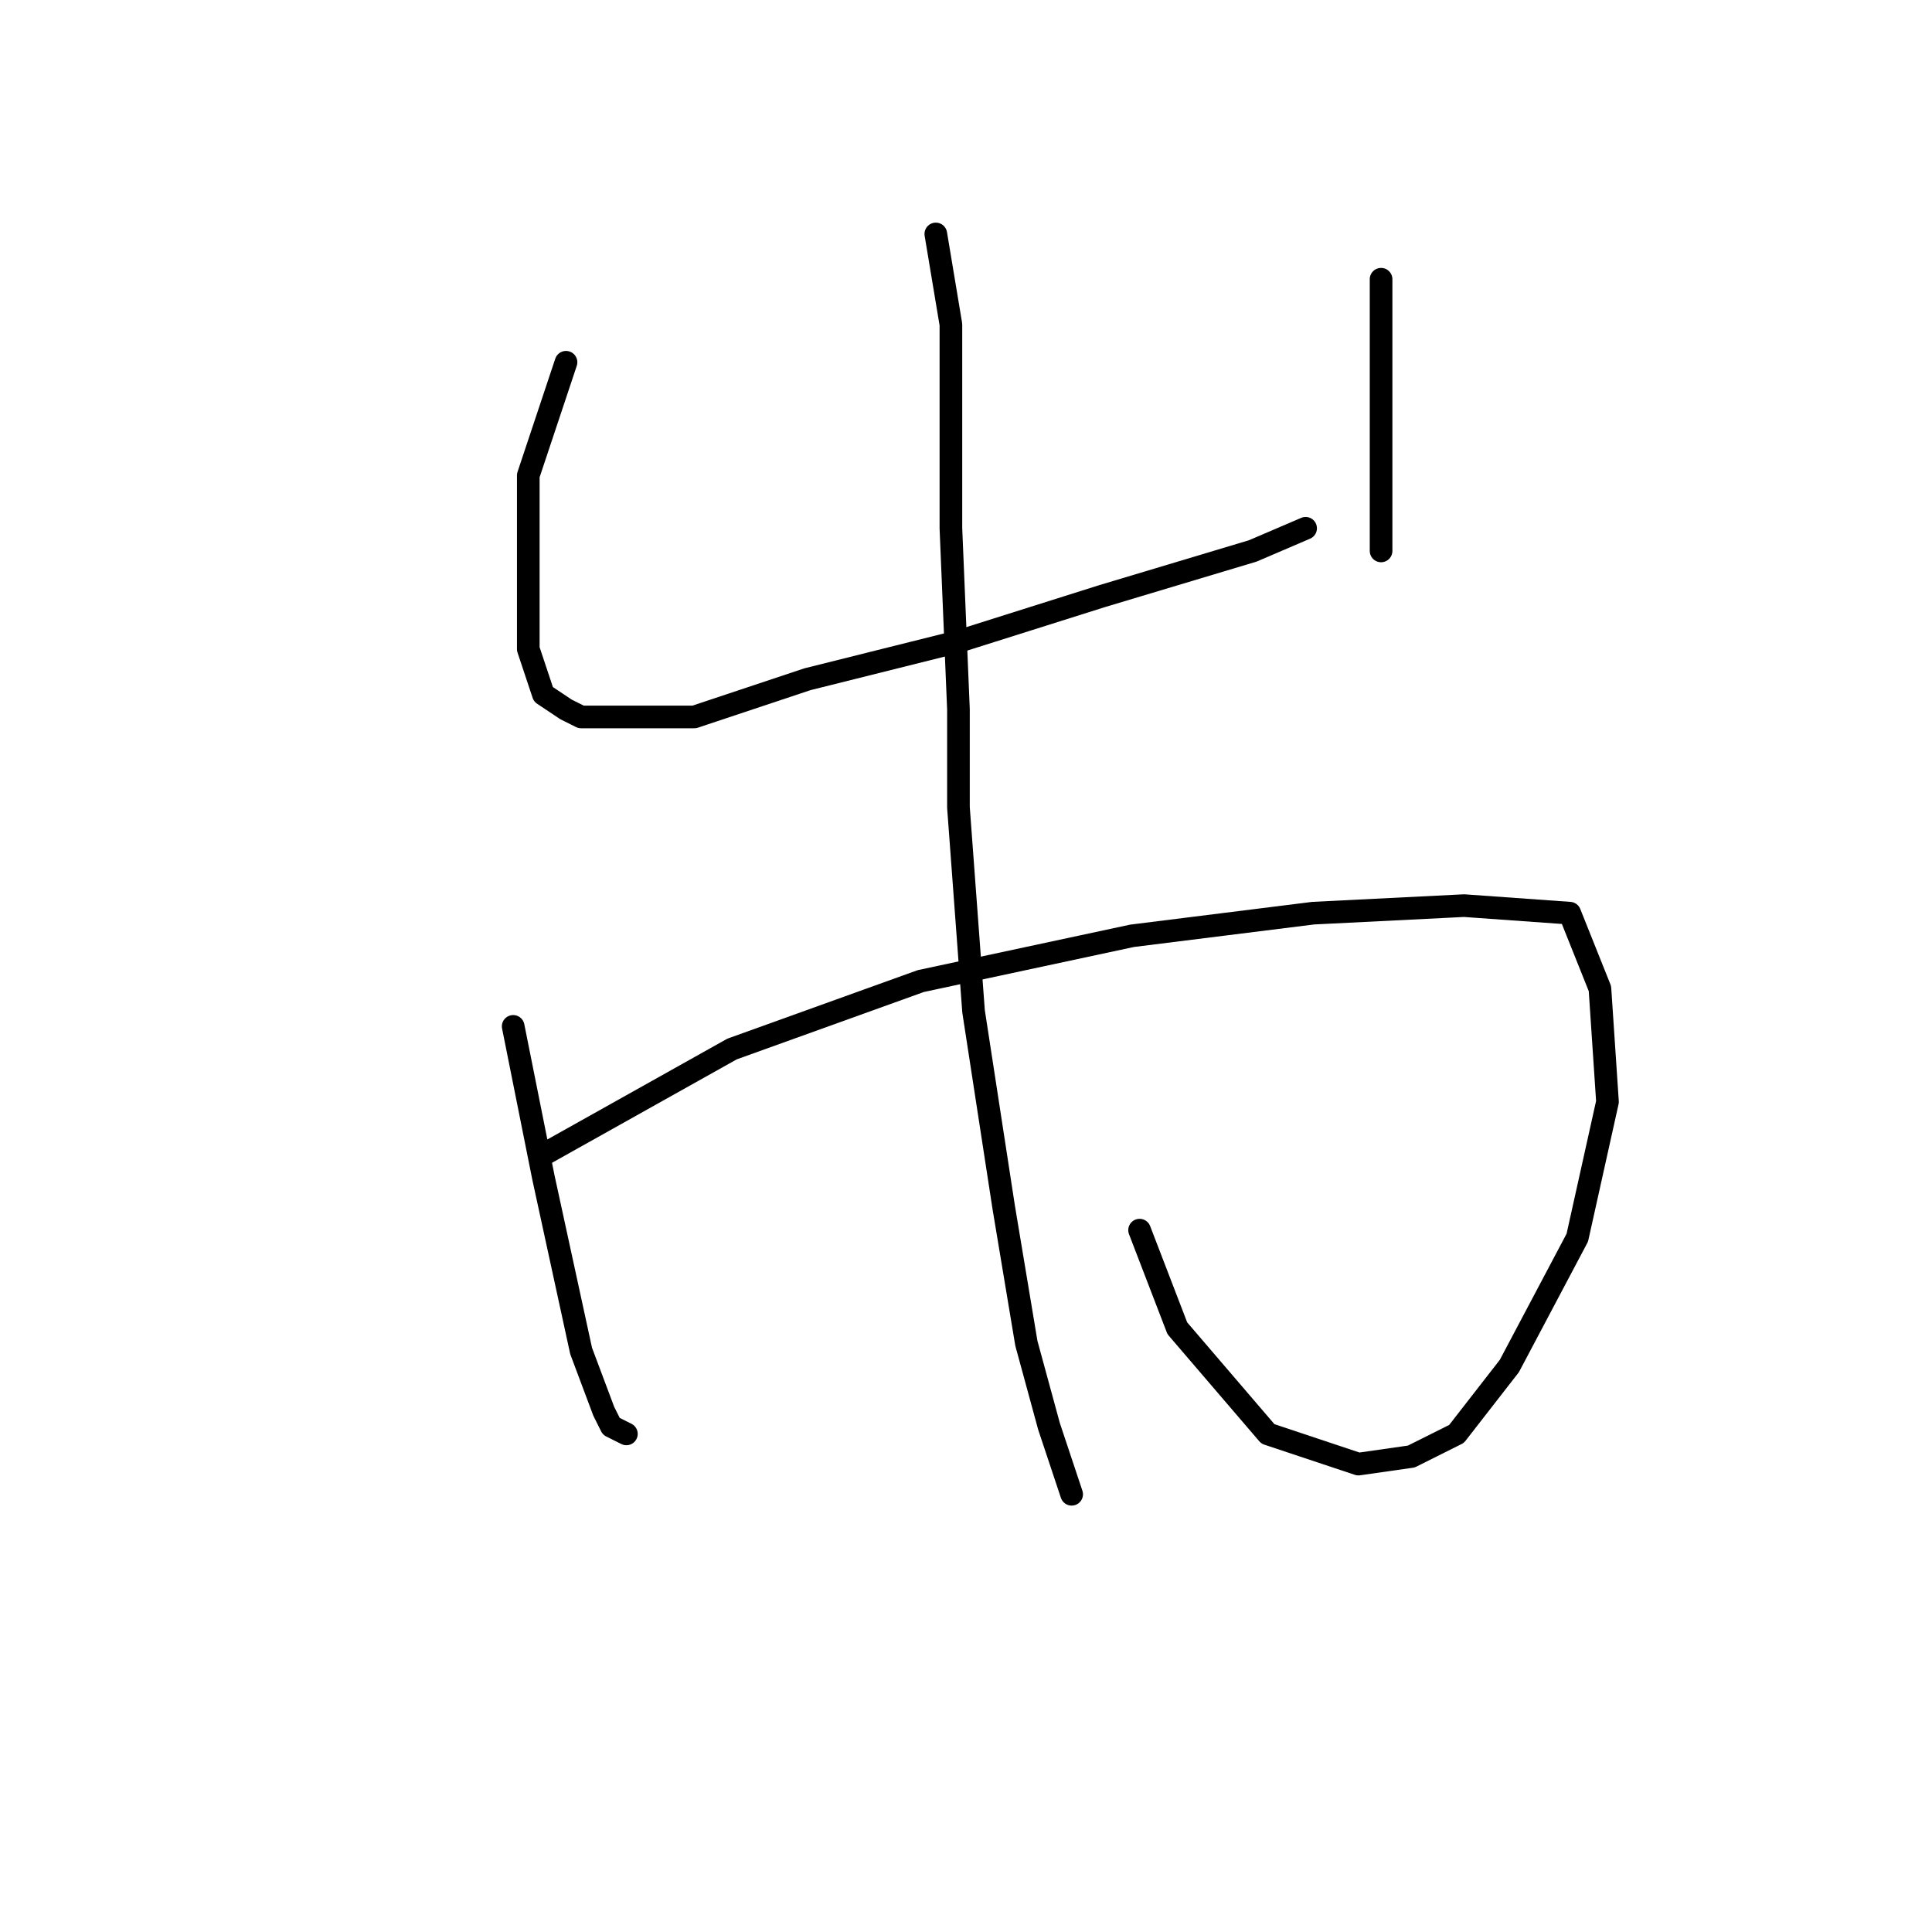 <?xml version="1.0" standalone="no"?>
    <svg width="256" height="256" xmlns="http://www.w3.org/2000/svg" version="1.1">
    <polyline stroke="black" stroke-width="3" stroke-linecap="round" fill="transparent" stroke-linejoin="round" points="75 48 70 63 70 70 70 82 70 86 72 92 75 94 77 95 79 95 83 95 92 95 107 90 127 85 146 79 166 73 173 70 173 70 " />
        <polyline stroke="black" stroke-width="3" stroke-linecap="round" fill="transparent" stroke-linejoin="round" points="183 37 183 42 183 53 183 73 183 73 " />
        <polyline stroke="black" stroke-width="3" stroke-linecap="round" fill="transparent" stroke-linejoin="round" points="68 136 71 151 72 156 77 179 80 187 81 189 83 190 83 190 " />
        <polyline stroke="black" stroke-width="3" stroke-linecap="round" fill="transparent" stroke-linejoin="round" points="72 153 97 139 122 130 150 124 174 121 194 120 208 121 212 131 213 146 209 164 200 181 193 190 187 193 180 194 168 190 156 176 151 163 151 163 " />
        <polyline stroke="black" stroke-width="3" stroke-linecap="round" fill="transparent" stroke-linejoin="round" points="124 31 126 43 126 60 126 70 127 94 127 107 129 134 133 160 136 178 139 189 141 195 142 198 142 198 " />
        </svg>